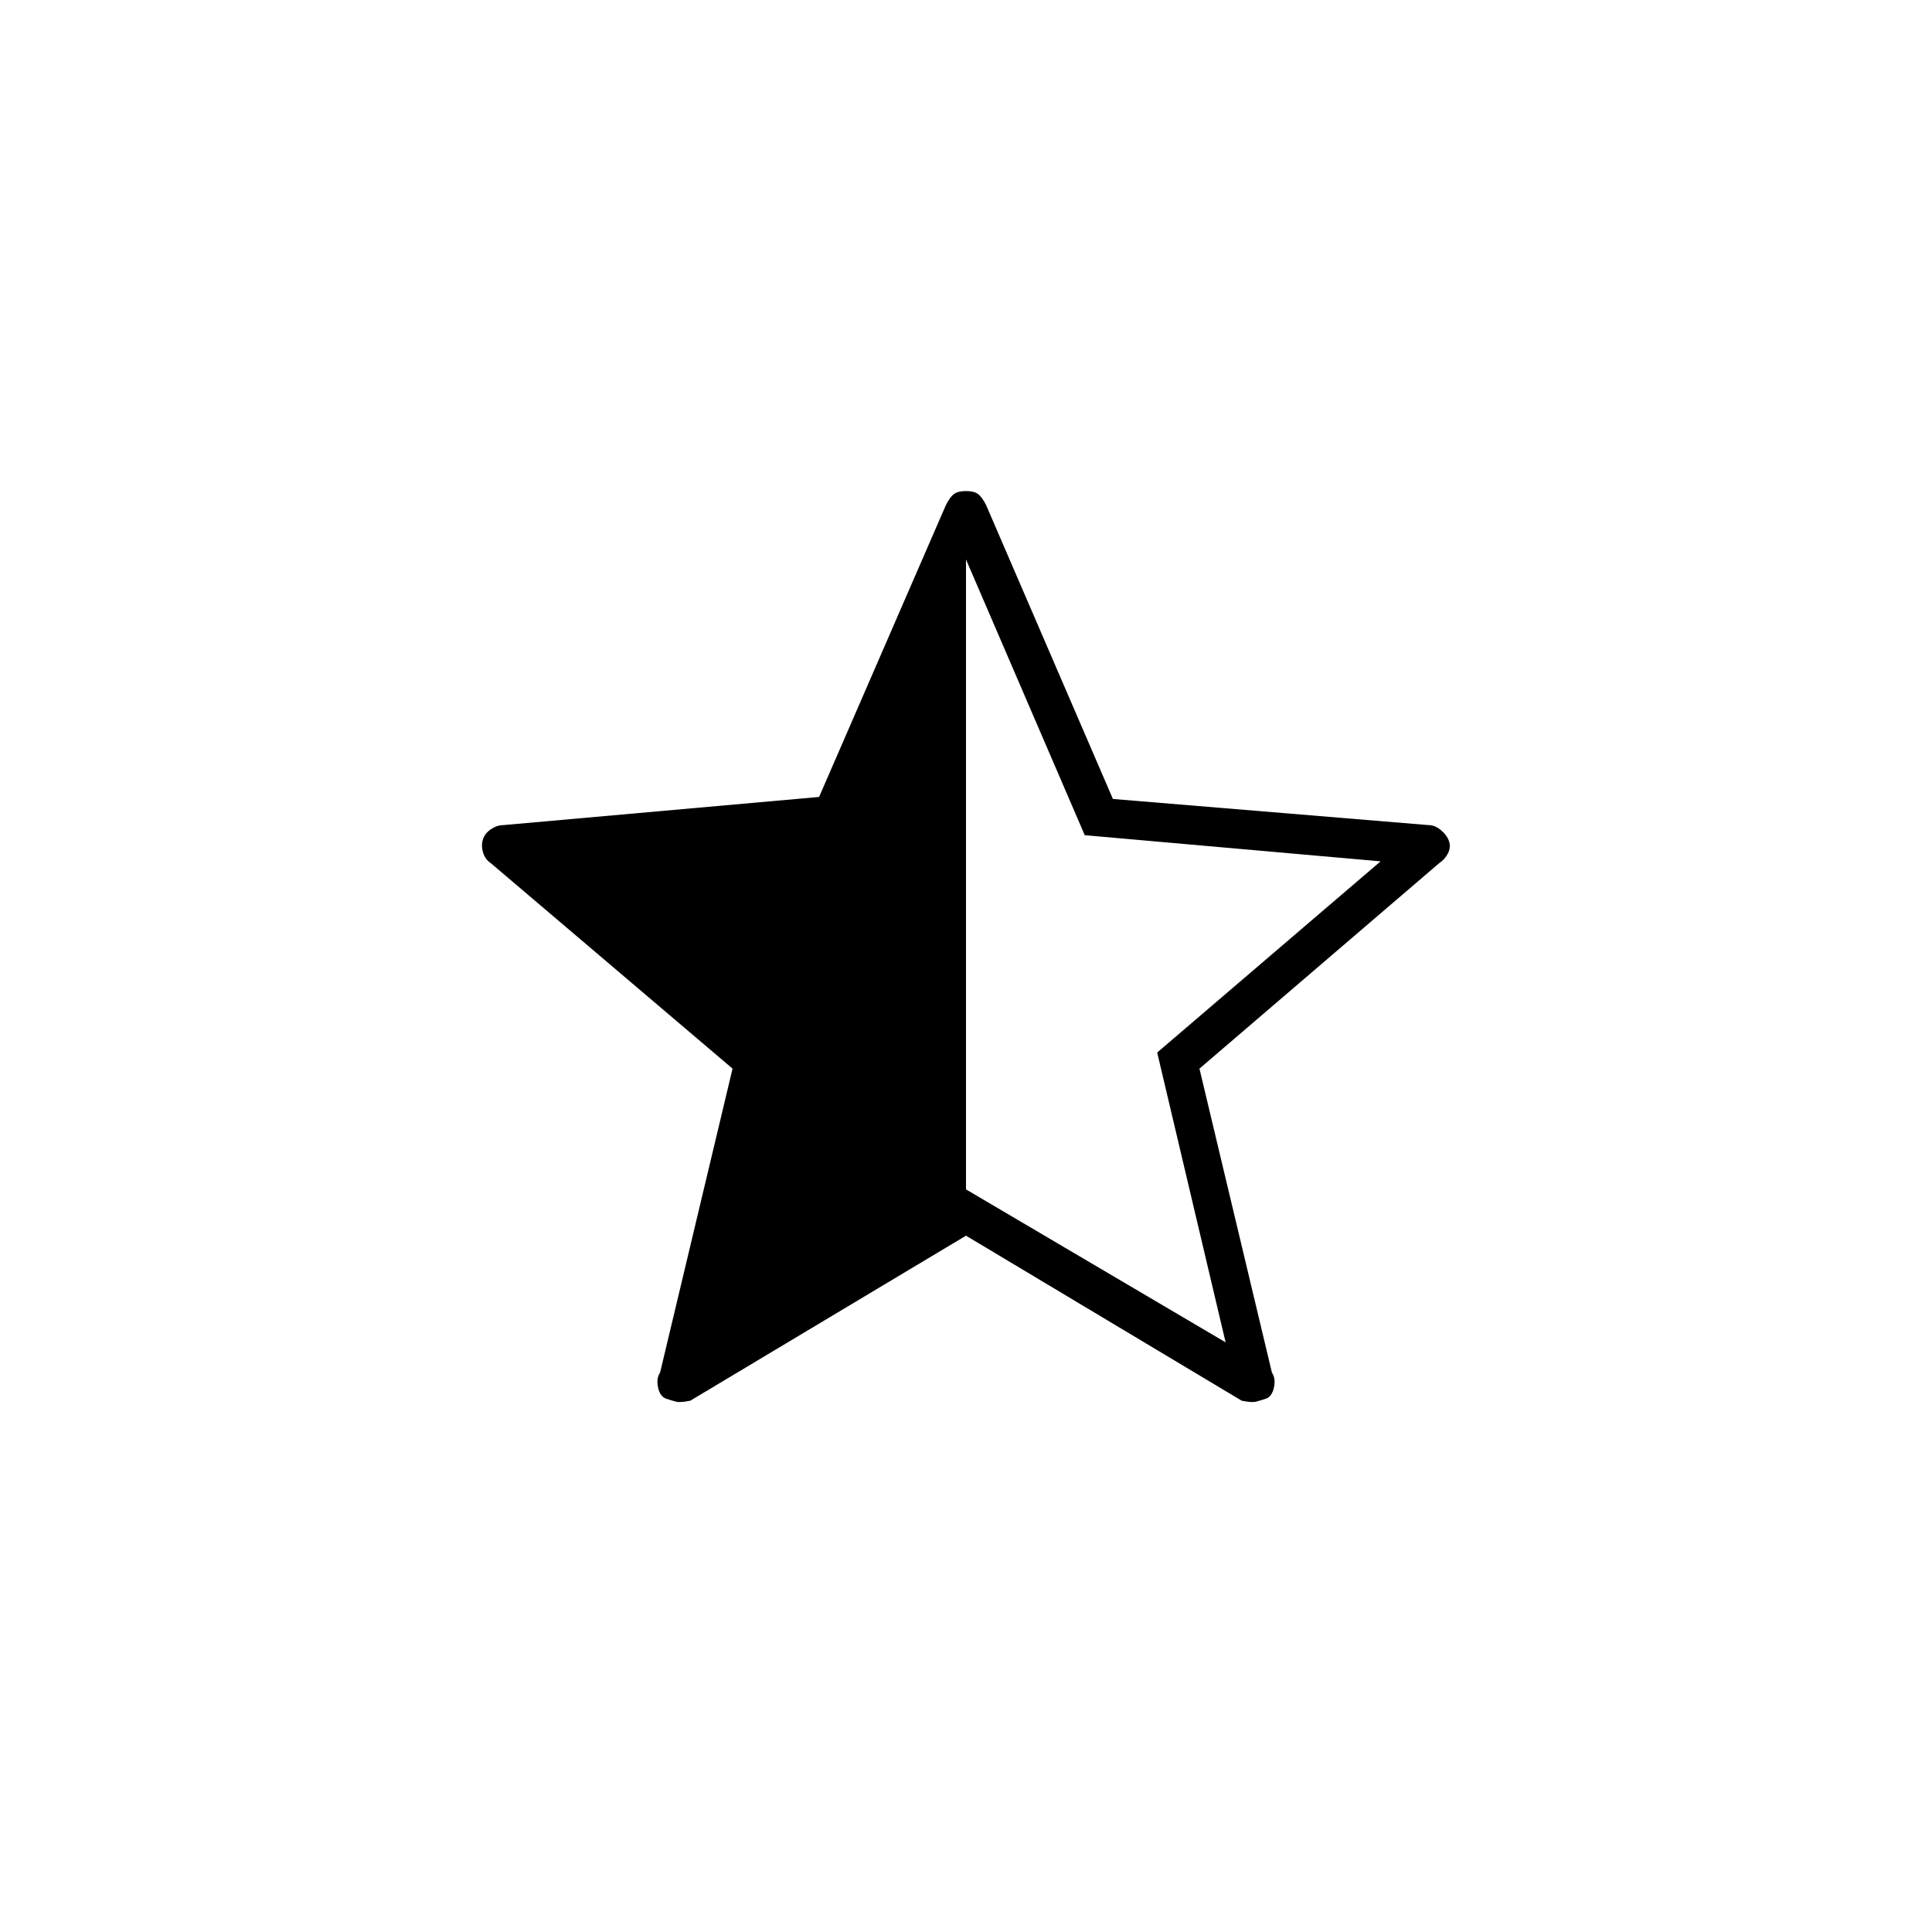 <svg xmlns="http://www.w3.org/2000/svg" height="20" viewBox="0 -960 960 960" width="20"><path d="M480-682v313l129 76-34-144 111-95-147-13-59-137Zm0 336-137 82q-5 1-7 .5t-5-1.5q-3-1-4-5.5t1-7.5l36-151-120-102q-3-2-4-5.5t0-6.5q1-3 4-5t6-2l157-14 63-145q2-4 4-5.5t6-1.5q4 0 6 1.5t4 5.5l63 146 157 13q3 0 6 2.5t4 5.5q1 3-.5 6t-4.5 5L596-429l36 151q2 3 1 7.5t-4 5.5q-3 1-5 1.5t-7-.5l-137-82Z"/></svg>
